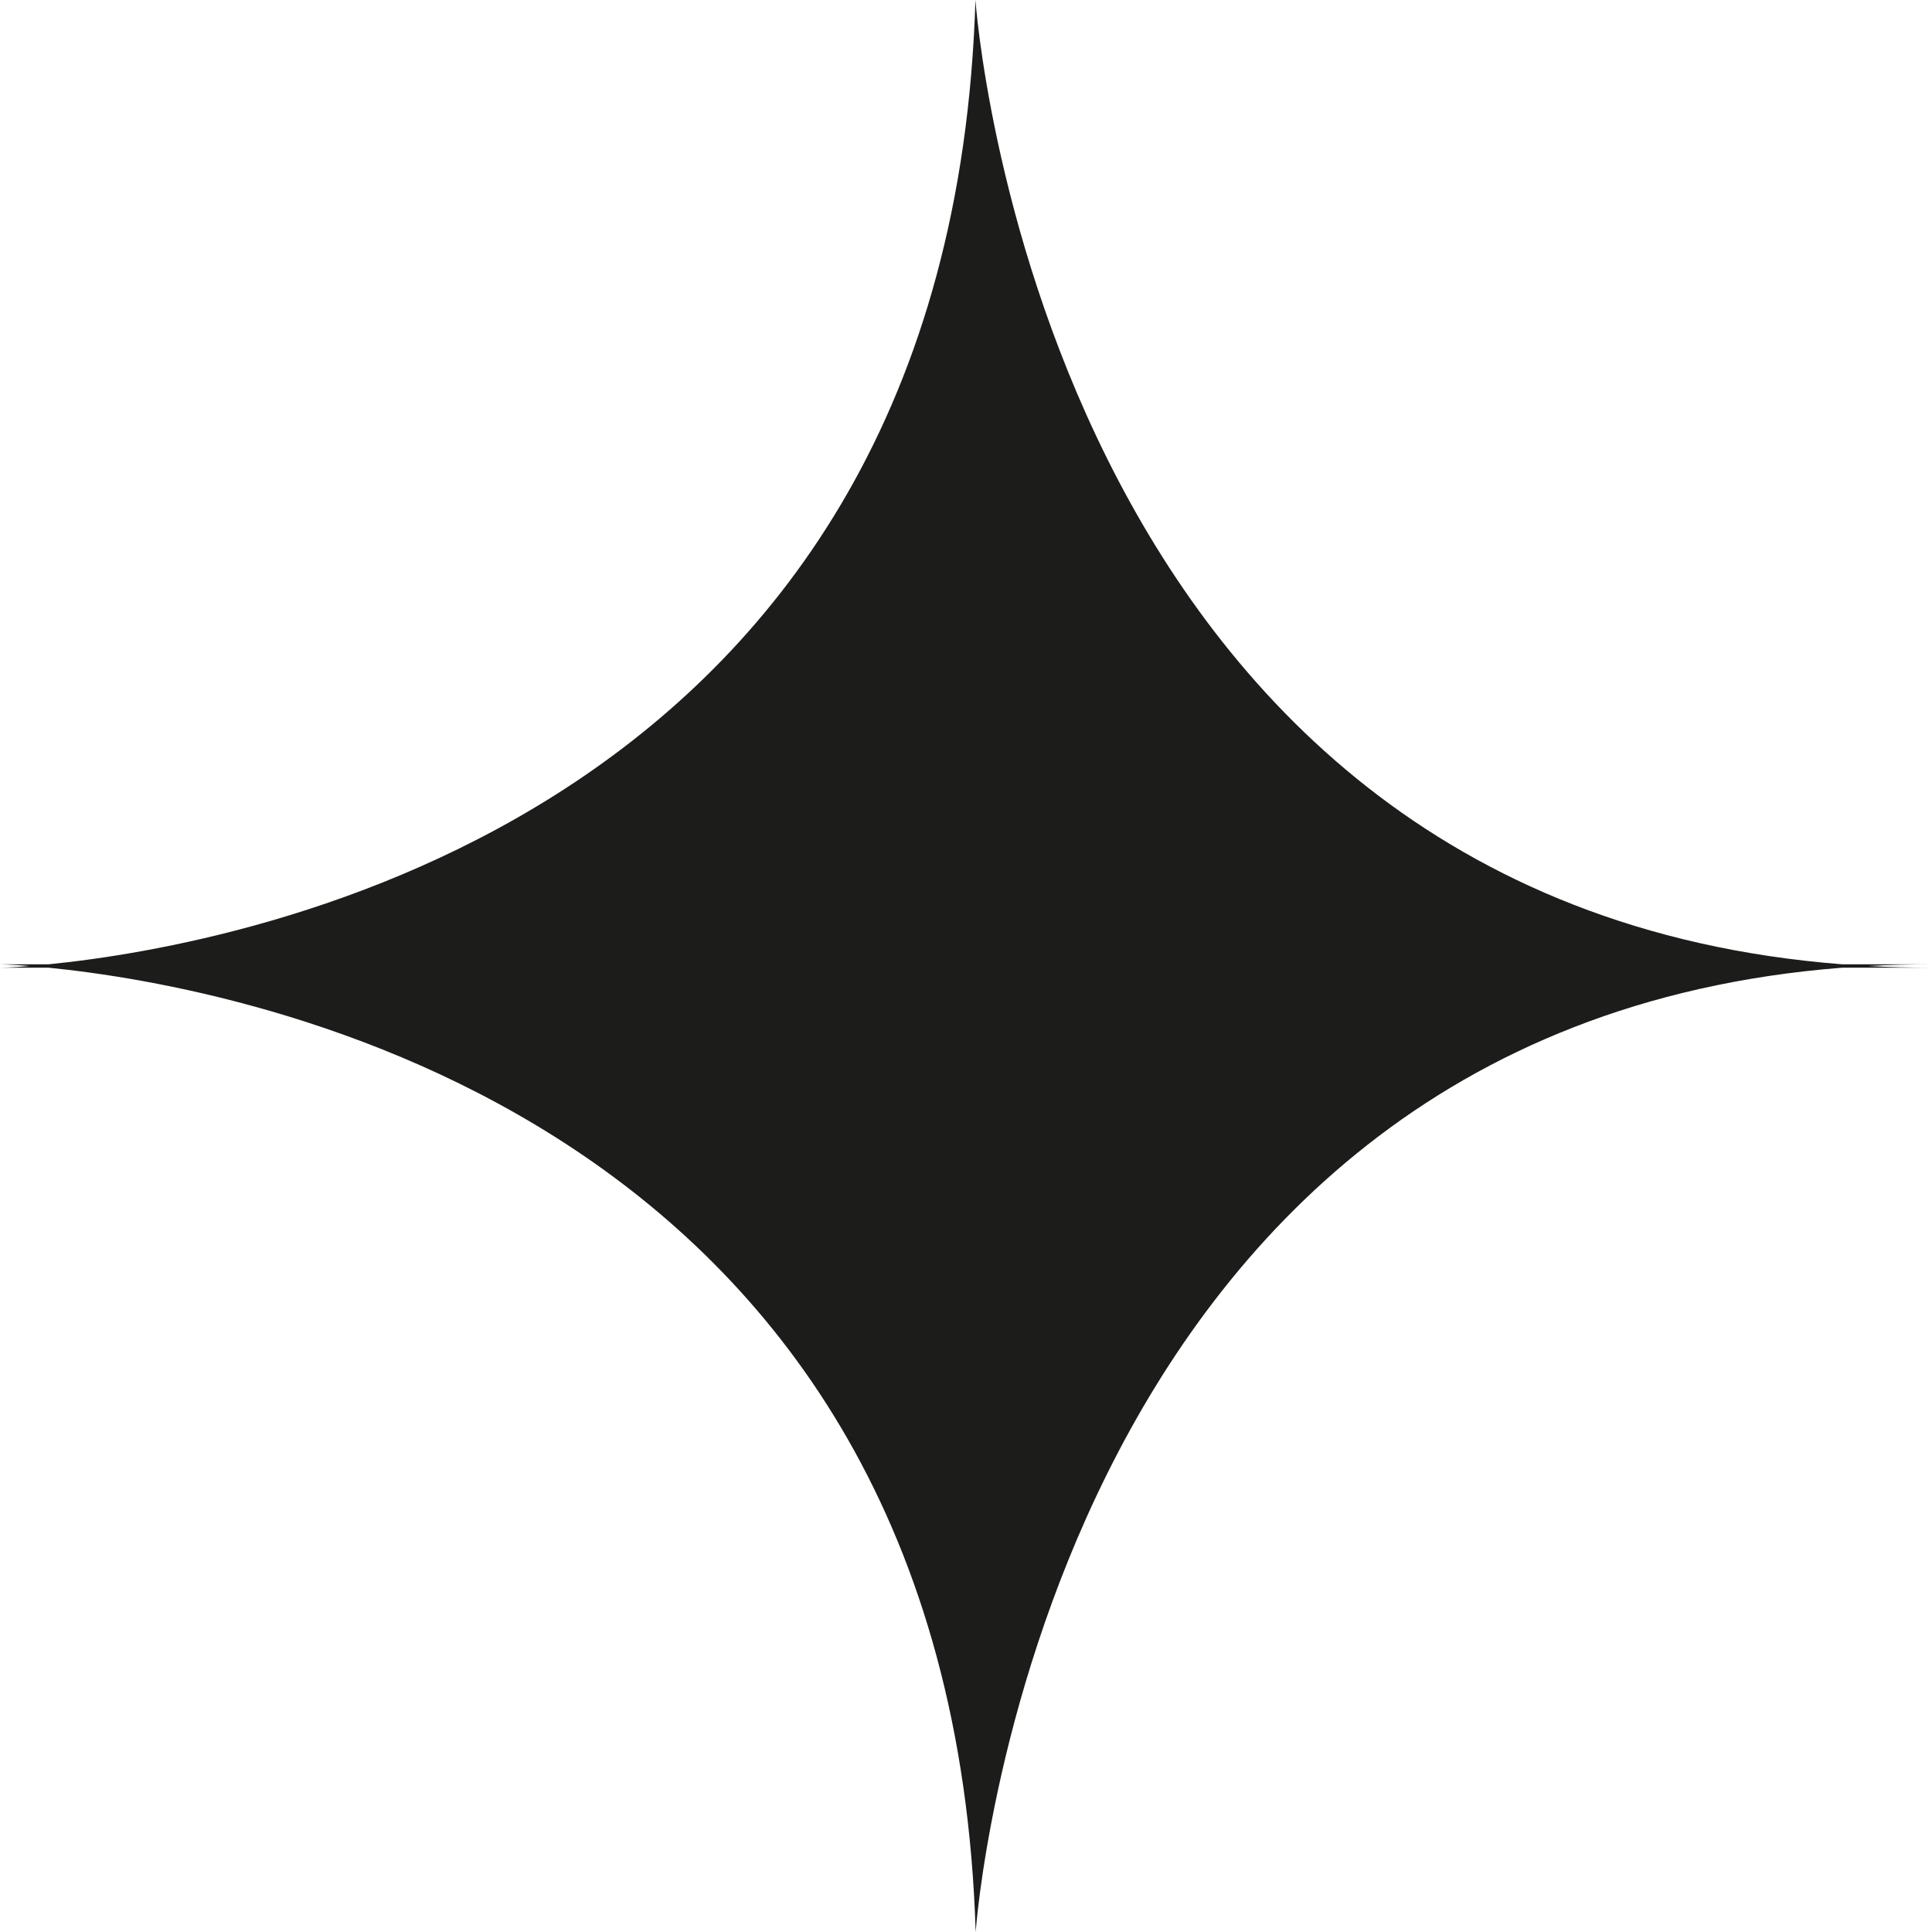 <svg xmlns="http://www.w3.org/2000/svg" width="26" height="26" viewBox="0 0 26 26">
  <path id="ico_24_star" d="M-7959.345,13.023H-7960s.143,0,.4-.023c-.255-.02-.4-.023-.4-.023h.655c2.611-.26,12.139-1.964,12.472-12.977,0,0,.84,12.133,11.663,12.977H-7934c-.293,0-.579.008-.858.023.281.015.566.023.86.023h-1.212c-10.821.844-11.66,12.977-11.66,12.977C-7947.206,14.987-7956.734,13.283-7959.345,13.023Z" transform="translate(7960)" fill="#1c1c1b"/>
</svg>

